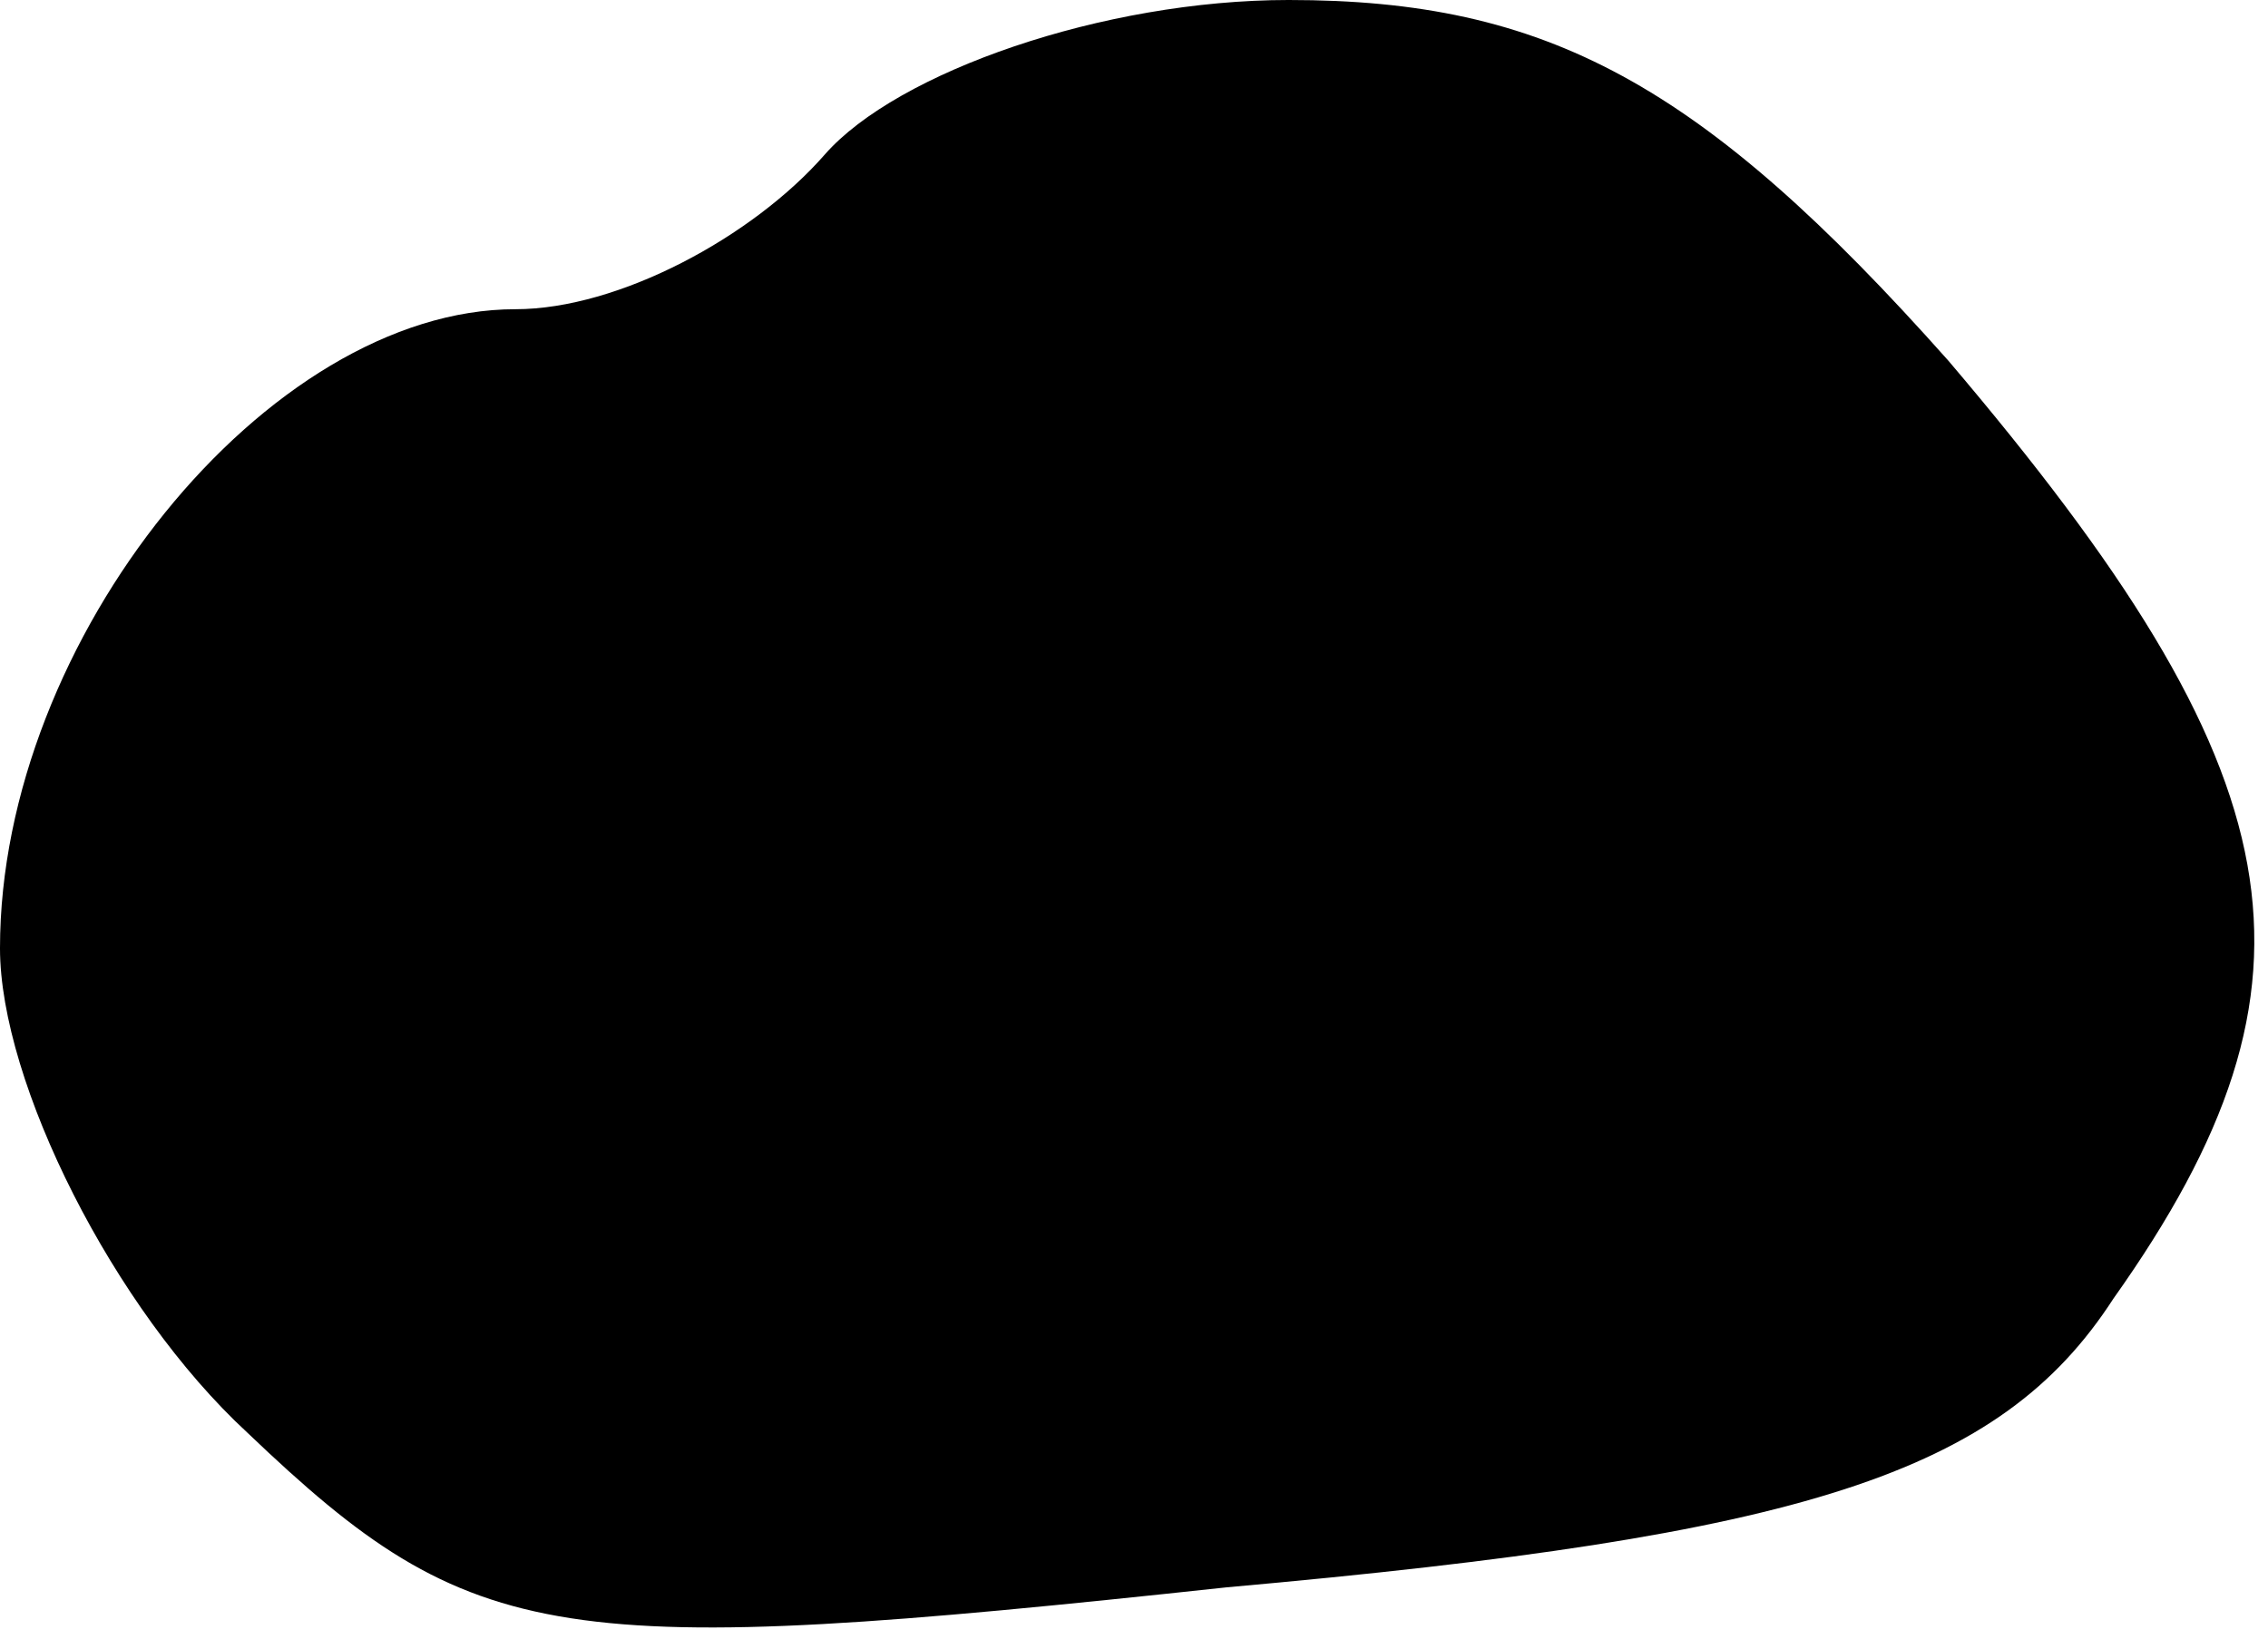 <?xml version="1.0" standalone="no"?>
<!DOCTYPE svg PUBLIC "-//W3C//DTD SVG 20010904//EN"
 "http://www.w3.org/TR/2001/REC-SVG-20010904/DTD/svg10.dtd">
<svg version="1.0" xmlns="http://www.w3.org/2000/svg"
 width="22pt" height="16pt" viewBox="0 0 22 16"
 preserveAspectRatio="xMidYMid meet">
<g transform="translate(0,16) scale(0.1,-0.1)"
fill="#000000" stroke="none">
<path fill="#000000" stroke="none" d="M80 145 c-7 -8 -20 -15 -30 -15 -24 0
-50 -32 -50 -62 0 -13 11 -35 24 -47 22 -21 30 -22 95 -15 56 5 75 11 86 28
22 31 18 51 -16 91 -24 27 -39 35 -64 35 -18 0 -38 -7 -45 -15z"/>
</g>
</svg>
